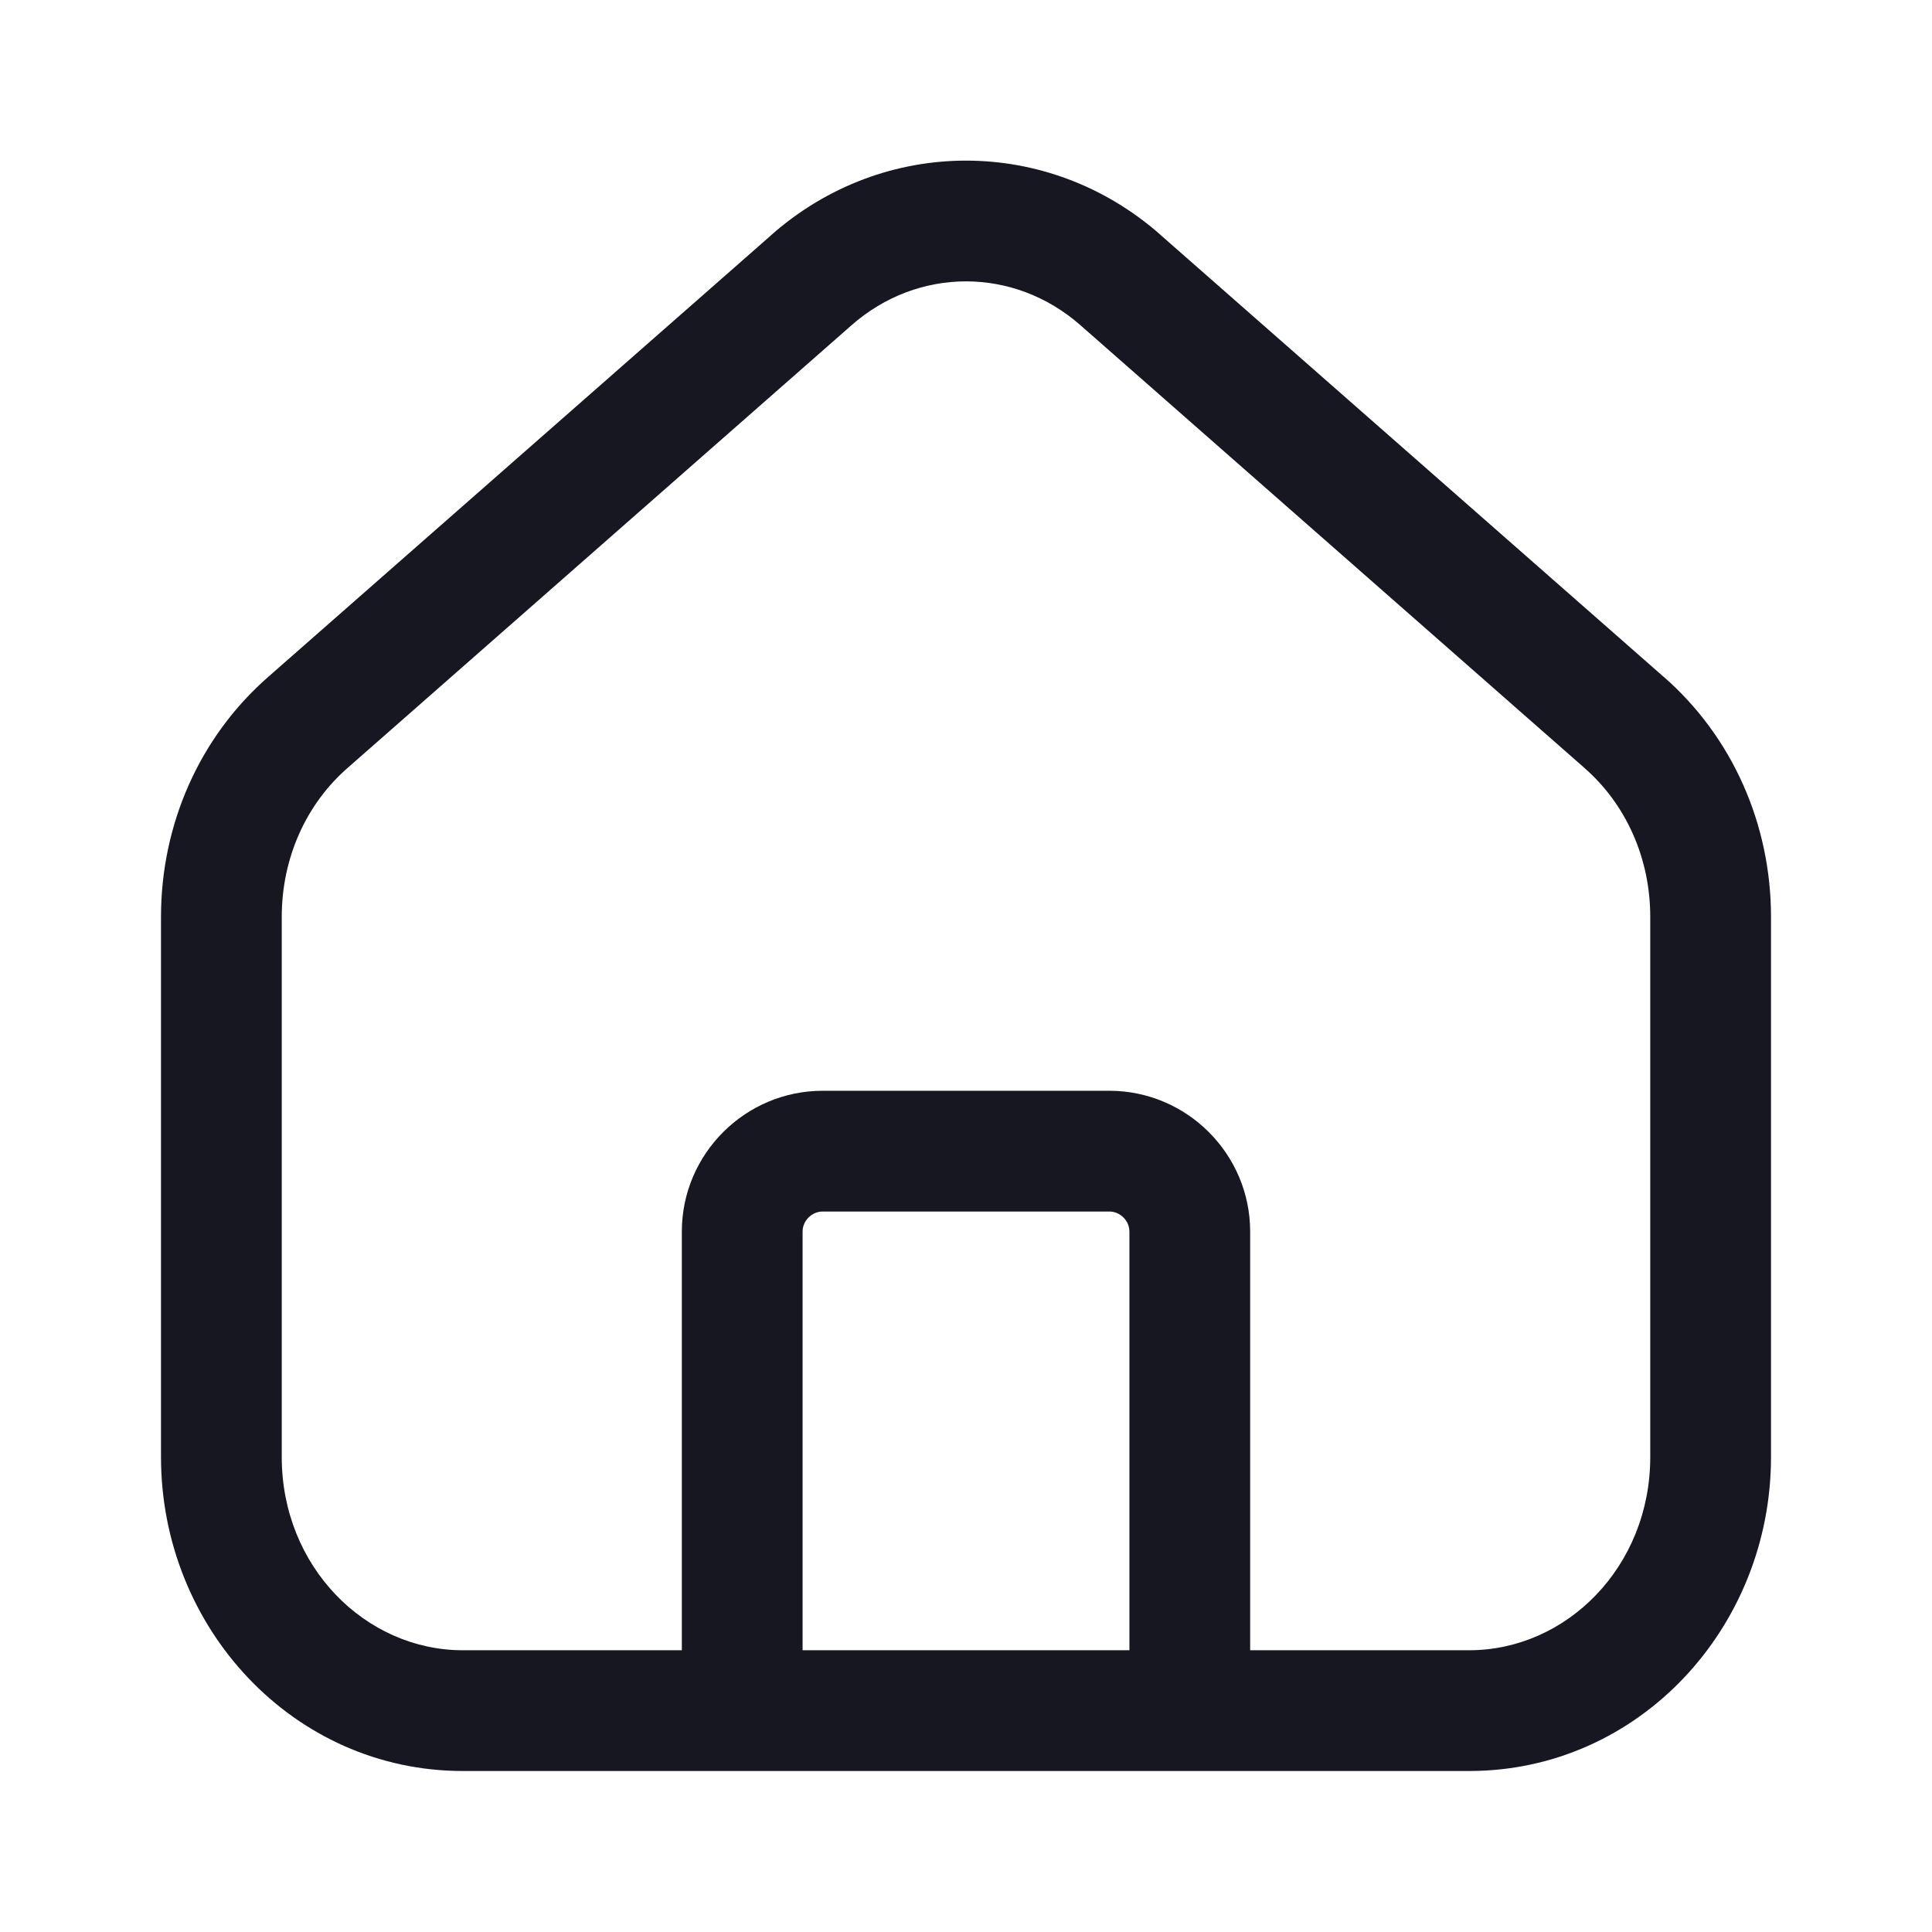 <svg width="24" height="24" viewBox="0 0 24 24" fill="none" xmlns="http://www.w3.org/2000/svg">
<path fill-rule="evenodd" clip-rule="evenodd" d="M10.576 4.042C11.403 3.313 12.597 3.313 13.424 4.042L13.425 4.043L19.675 9.533L19.678 9.536C20.197 9.987 20.5 10.658 20.5 11.39V18.1C20.5 19.461 19.461 20.5 18.25 20.5H15.53V15.3C15.53 14.336 14.744 13.55 13.78 13.55H10.22C9.256 13.55 8.47 14.336 8.47 15.3V20.5H5.75C4.539 20.5 3.5 19.461 3.5 18.1V11.39C3.5 10.658 3.803 9.987 4.322 9.536L10.575 4.043L10.576 4.042ZM9.584 2.917C10.978 1.688 13.022 1.688 14.416 2.917L14.416 2.918L20.662 8.404L20.664 8.405C21.523 9.154 22 10.243 22 11.39V18.1C22 20.219 20.359 22 18.25 22H5.75C3.641 22 2 20.219 2 18.1V11.39C2 10.243 2.477 9.154 3.336 8.405L9.584 2.918L9.584 2.917ZM9.97 15.3C9.97 15.164 10.084 15.05 10.22 15.05H13.78C13.916 15.05 14.03 15.164 14.03 15.3V20.5H9.97V15.3Z" fill="#161721"/>
</svg>
